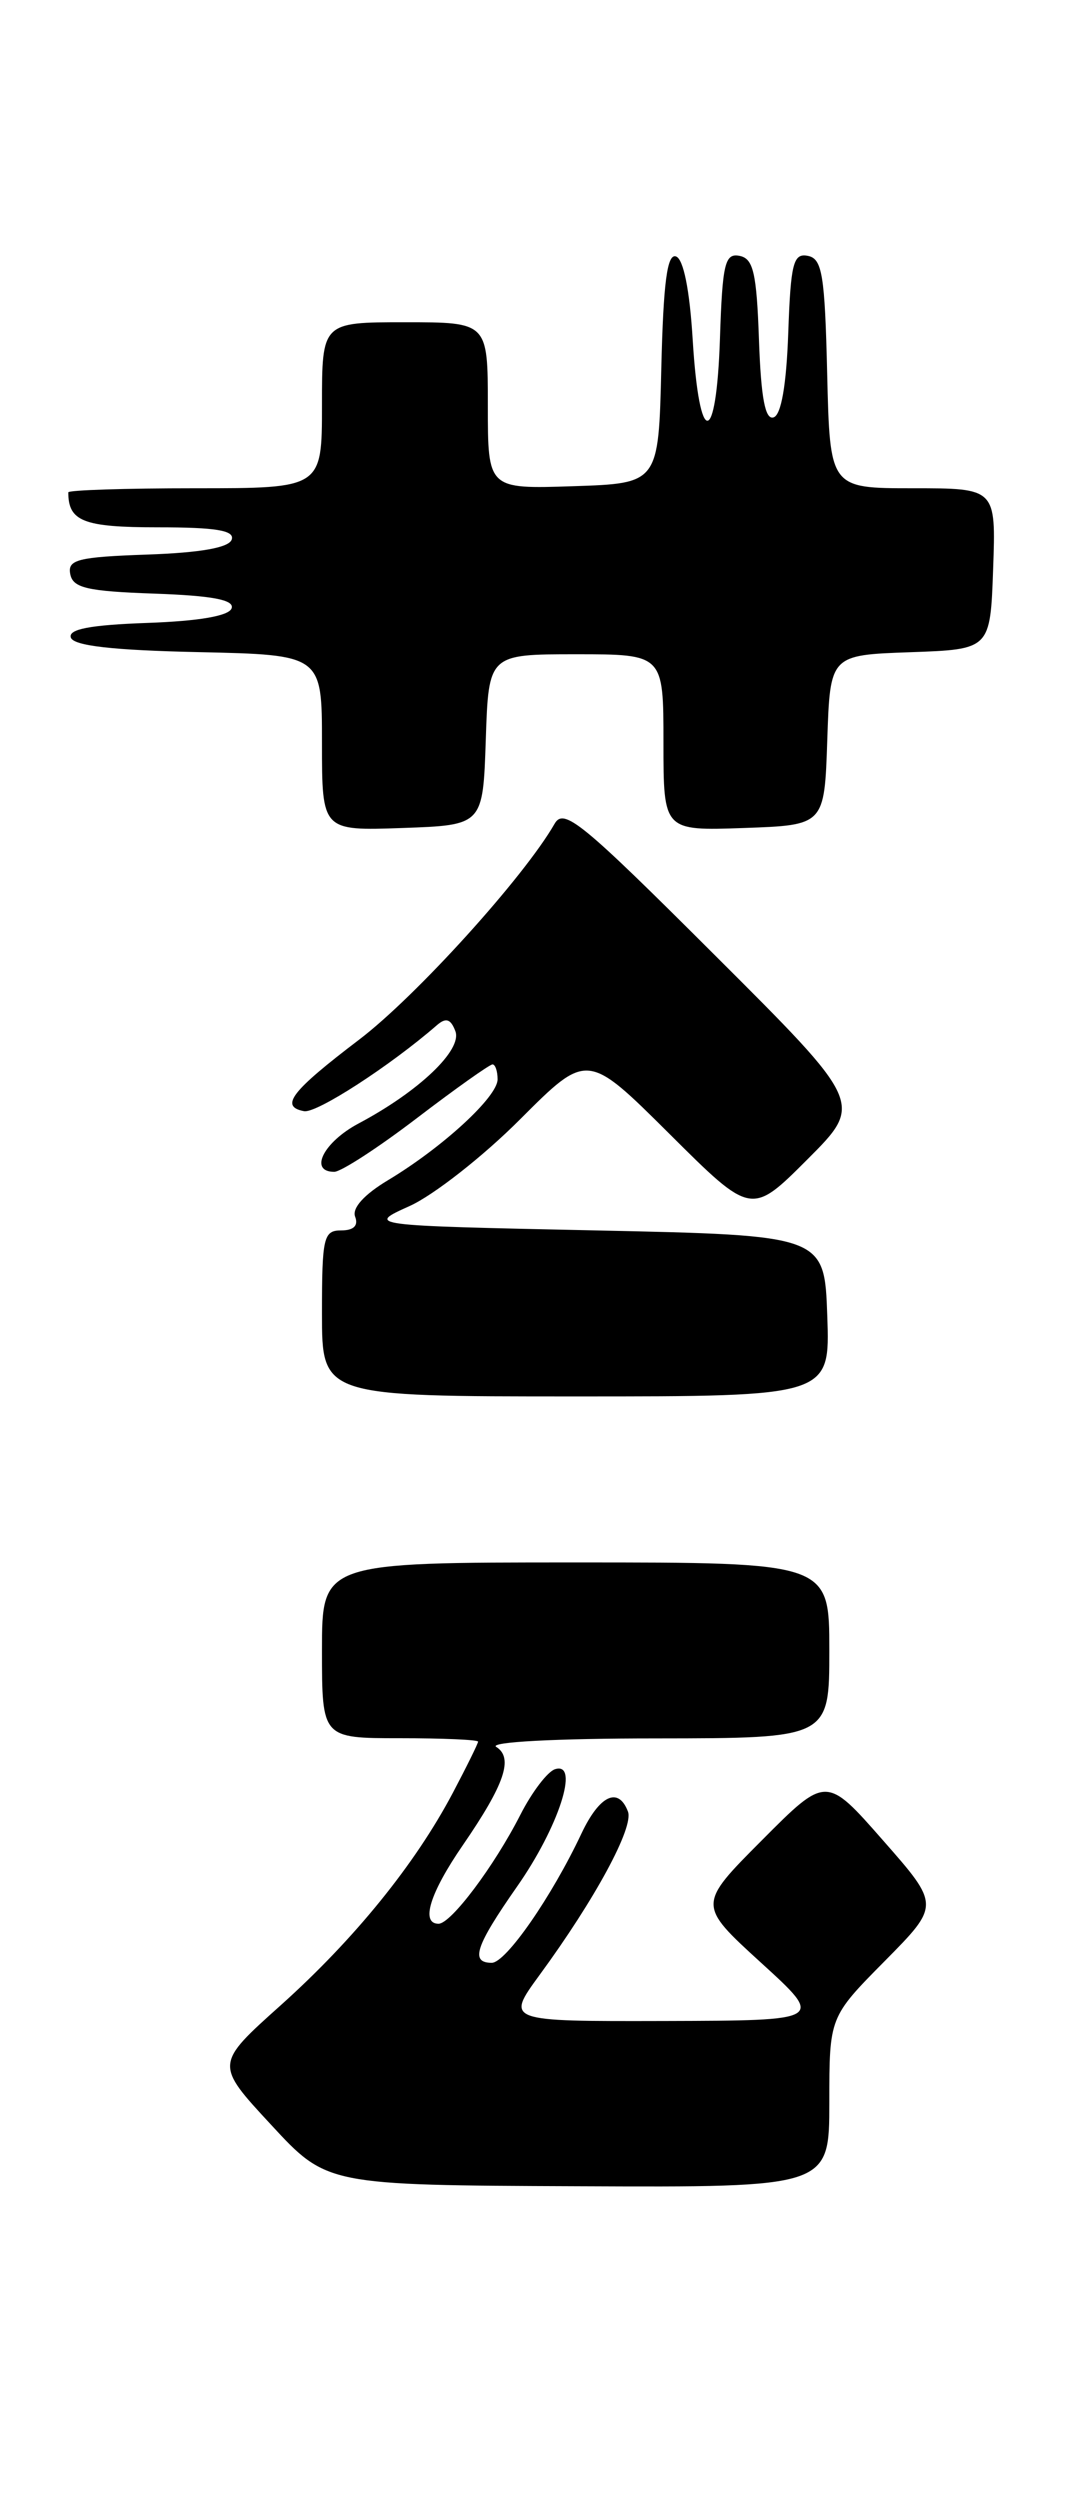 <?xml version="1.0" encoding="UTF-8" standalone="no"?>
<!DOCTYPE svg PUBLIC "-//W3C//DTD SVG 1.1//EN" "http://www.w3.org/Graphics/SVG/1.1/DTD/svg11.dtd" >
<svg xmlns="http://www.w3.org/2000/svg" xmlns:xlink="http://www.w3.org/1999/xlink" version="1.1" viewBox="0 0 111 256">
 <g >
 <path fill="currentColor"
d=" M 85.00 215.28 C 85.00 206.56 85.00 206.56 90.67 200.83 C 96.34 195.10 96.34 195.10 90.51 188.47 C 84.68 181.83 84.68 181.83 78.09 188.45 C 71.50 195.06 71.50 195.06 78.00 200.99 C 84.50 206.91 84.50 206.91 68.16 206.96 C 51.83 207.00 51.83 207.00 55.30 202.25 C 61.01 194.46 64.98 187.11 64.36 185.51 C 63.38 182.93 61.45 183.84 59.60 187.75 C 56.55 194.23 51.85 201.00 50.40 201.00 C 48.16 201.00 48.74 199.28 52.99 193.20 C 57.26 187.11 59.44 180.38 56.90 181.17 C 56.13 181.40 54.52 183.51 53.33 185.85 C 50.64 191.12 46.22 197.00 44.95 197.00 C 43.09 197.00 44.05 193.87 47.44 188.95 C 51.73 182.71 52.65 180.02 50.86 178.89 C 50.07 178.39 56.95 178.02 67.25 178.02 C 85.00 178.00 85.00 178.00 85.00 169.00 C 85.00 160.00 85.00 160.00 59.00 160.00 C 33.00 160.00 33.00 160.00 33.00 169.00 C 33.00 178.00 33.00 178.00 41.00 178.00 C 45.40 178.00 49.00 178.16 49.00 178.35 C 49.00 178.54 47.83 180.91 46.41 183.60 C 42.54 190.92 36.33 198.57 28.78 205.34 C 22.03 211.38 22.03 211.38 27.77 217.57 C 33.50 223.77 33.50 223.77 59.25 223.88 C 85.00 224.00 85.00 224.00 85.00 215.28 Z  M 84.79 134.75 C 84.50 126.50 84.50 126.50 61.03 126.00 C 37.55 125.50 37.55 125.50 41.99 123.50 C 44.43 122.40 49.53 118.41 53.31 114.62 C 60.19 107.74 60.19 107.74 68.60 116.10 C 77.01 124.47 77.01 124.47 82.75 118.73 C 88.49 112.99 88.49 112.99 73.20 97.75 C 59.59 84.17 57.79 82.70 56.84 84.36 C 53.71 89.82 42.66 102.01 36.84 106.44 C 29.85 111.75 28.64 113.31 31.16 113.79 C 32.43 114.04 39.98 109.15 44.76 105.00 C 45.70 104.18 46.19 104.33 46.67 105.59 C 47.41 107.51 42.95 111.76 36.75 115.05 C 33.16 116.96 31.62 120.00 34.26 120.00 C 34.95 120.00 38.76 117.53 42.73 114.50 C 46.70 111.47 50.19 109.00 50.48 109.00 C 50.76 109.00 51.00 109.69 51.00 110.53 C 51.00 112.32 45.37 117.49 39.78 120.85 C 37.31 122.33 36.06 123.72 36.40 124.60 C 36.75 125.51 36.25 126.00 34.97 126.00 C 33.16 126.00 33.00 126.71 33.00 134.50 C 33.00 143.00 33.00 143.00 59.04 143.00 C 85.08 143.00 85.08 143.00 84.79 134.75 Z  M 49.79 75.75 C 50.08 67.00 50.08 67.00 59.04 67.00 C 68.00 67.00 68.00 67.00 68.00 76.04 C 68.00 85.08 68.00 85.08 76.25 84.79 C 84.50 84.50 84.50 84.50 84.79 75.79 C 85.08 67.08 85.08 67.08 93.29 66.79 C 101.50 66.50 101.50 66.50 101.79 58.25 C 102.08 50.00 102.08 50.00 93.57 50.00 C 85.06 50.00 85.06 50.00 84.78 38.26 C 84.54 28.12 84.27 26.48 82.79 26.20 C 81.31 25.91 81.04 26.96 80.79 34.10 C 80.60 39.43 80.07 42.48 79.29 42.74 C 78.43 43.03 78.00 40.78 77.79 34.83 C 77.55 27.93 77.21 26.47 75.79 26.20 C 74.30 25.91 74.04 26.99 73.79 34.68 C 73.42 45.81 71.68 45.91 71.00 34.84 C 70.69 29.69 70.05 26.51 69.28 26.26 C 68.38 25.96 67.99 28.93 67.78 37.68 C 67.50 49.50 67.50 49.50 58.75 49.79 C 50.00 50.08 50.00 50.08 50.00 41.54 C 50.00 33.00 50.00 33.00 41.50 33.00 C 33.00 33.00 33.00 33.00 33.00 41.50 C 33.00 50.00 33.00 50.00 20.00 50.00 C 12.85 50.00 7.00 50.19 7.00 50.42 C 7.00 53.39 8.55 54.00 16.19 54.00 C 22.13 54.00 24.06 54.32 23.75 55.25 C 23.48 56.08 20.58 56.60 15.10 56.79 C 7.96 57.04 6.91 57.31 7.20 58.79 C 7.47 60.21 8.93 60.55 15.83 60.79 C 21.78 61.00 24.03 61.43 23.74 62.29 C 23.48 63.07 20.43 63.60 15.10 63.79 C 9.21 64.00 6.98 64.43 7.26 65.29 C 7.54 66.13 11.53 66.59 20.33 66.78 C 33.00 67.06 33.00 67.06 33.00 76.07 C 33.00 85.08 33.00 85.08 41.25 84.79 C 49.50 84.50 49.50 84.50 49.79 75.75 Z "/>
</g>
</svg>